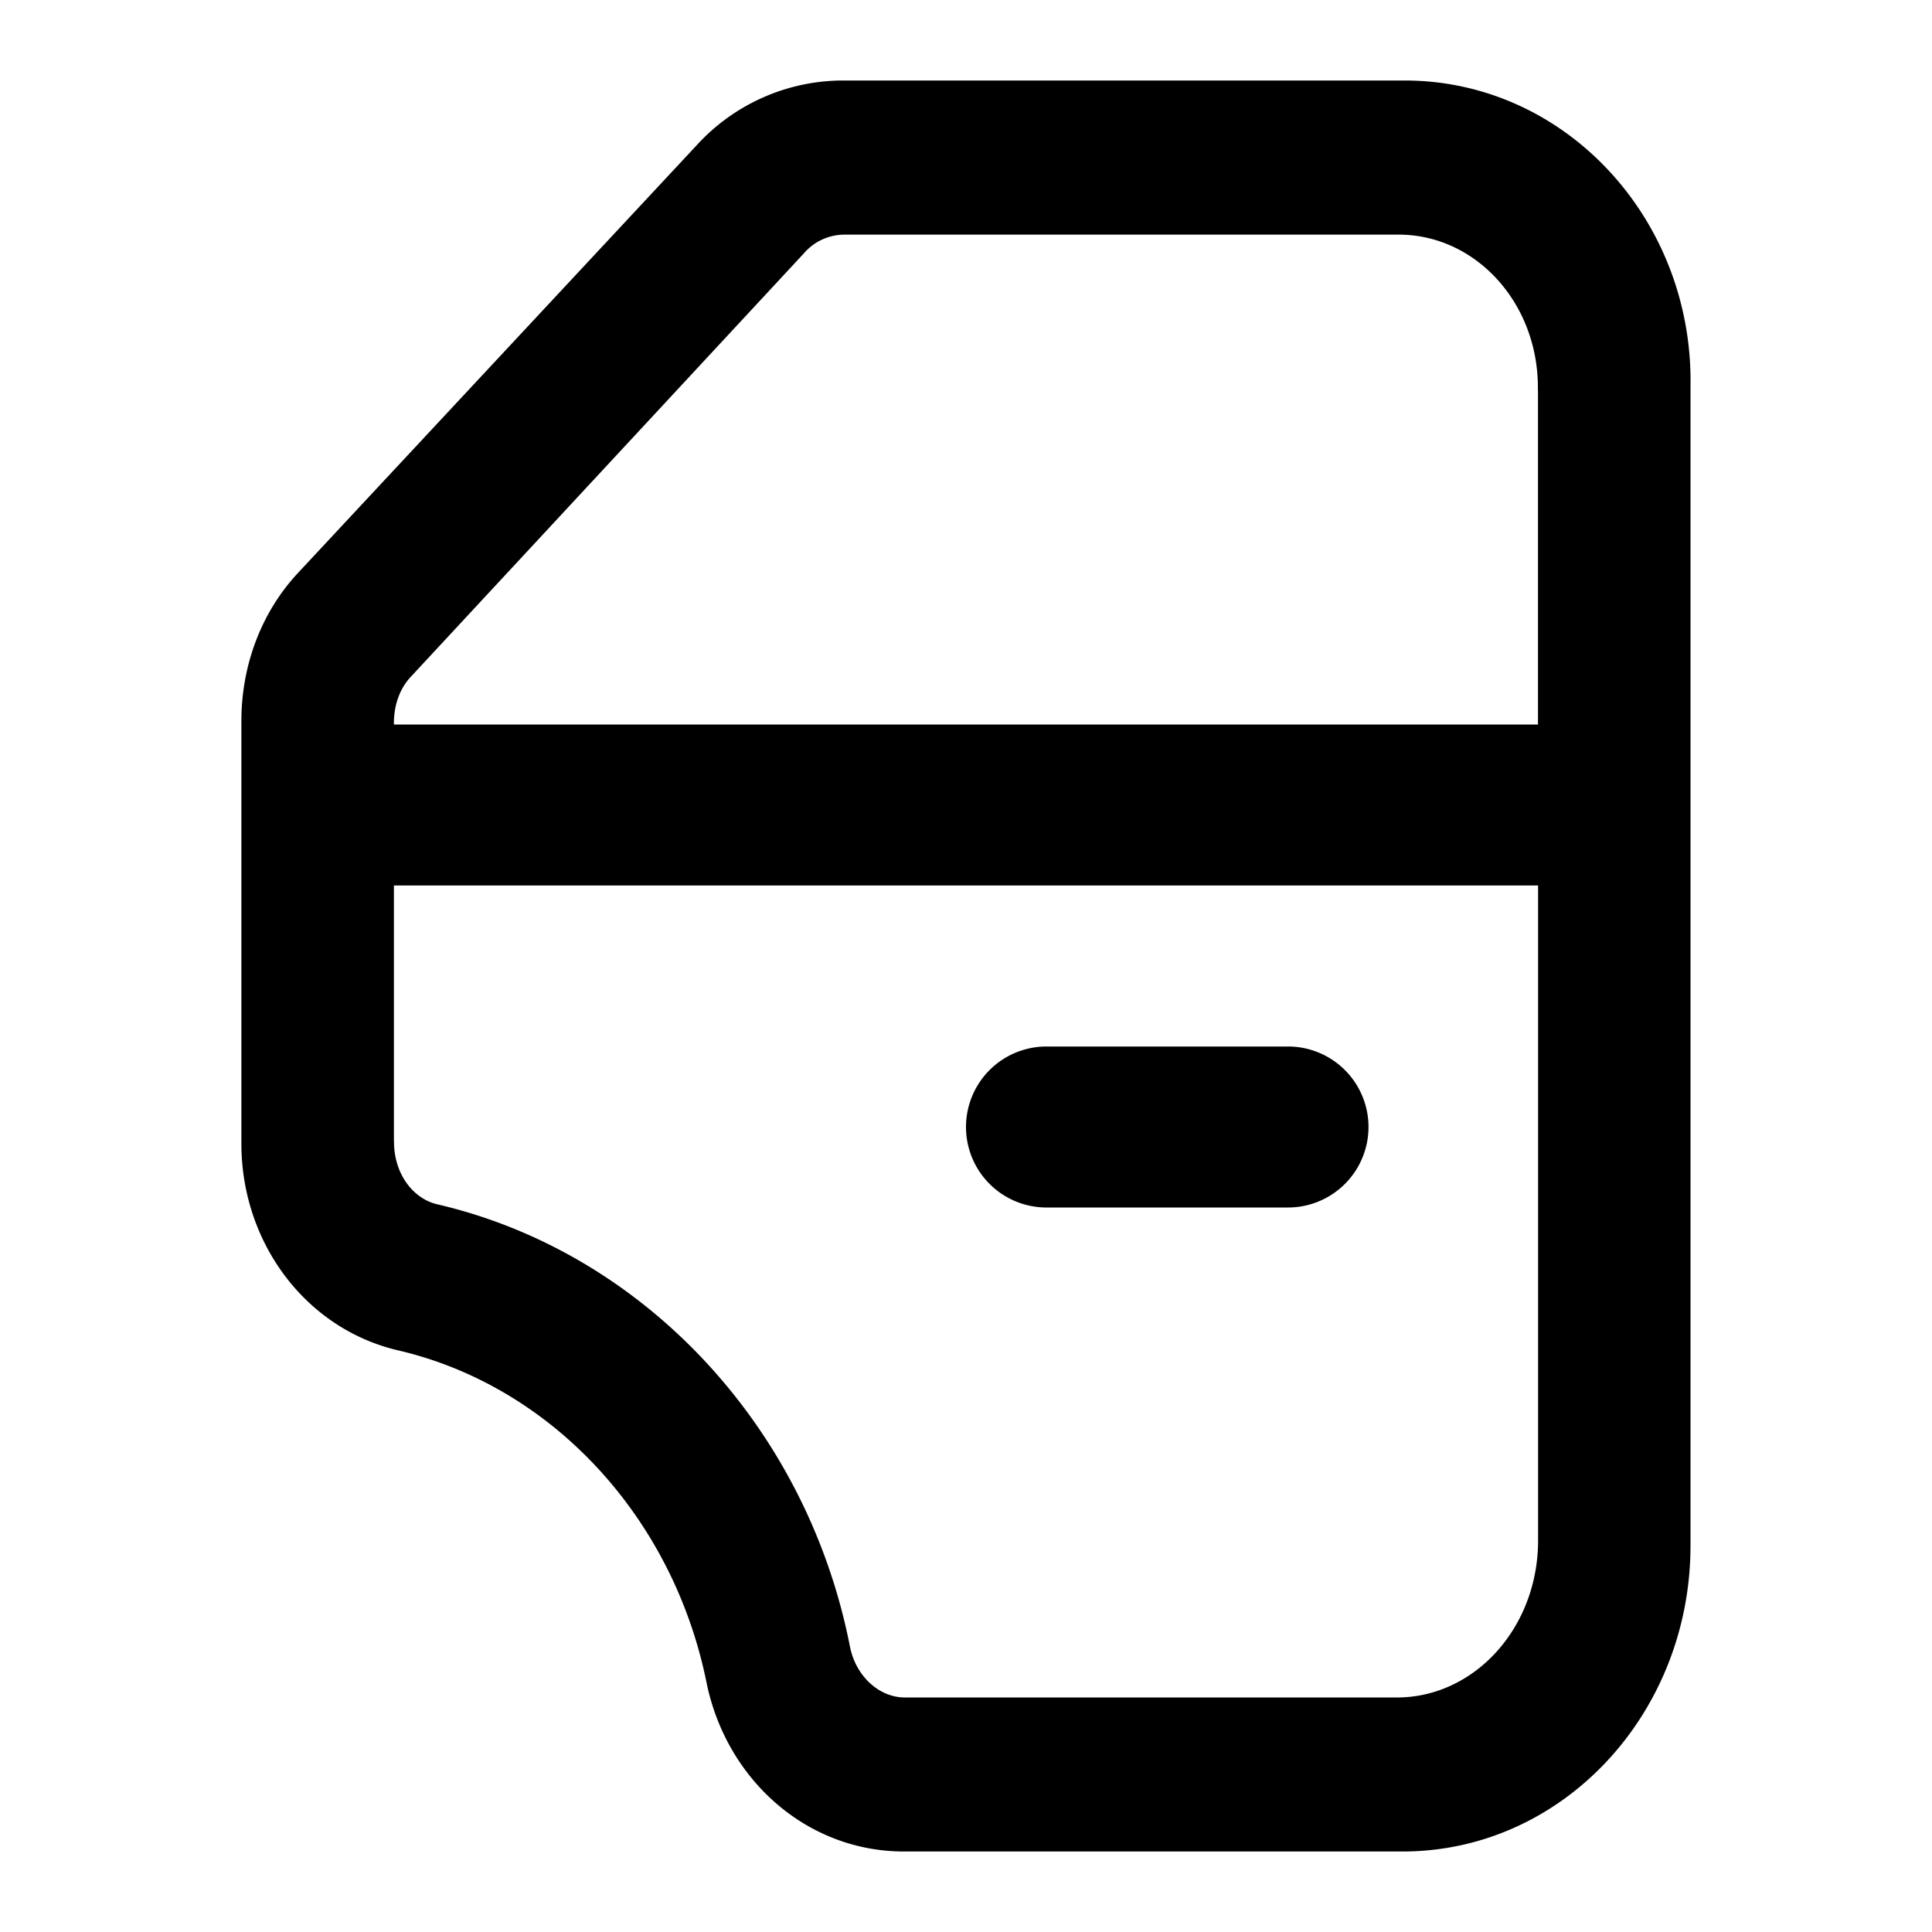 <svg xmlns="http://www.w3.org/2000/svg" width="18" height="18" fill="none"><path fill-rule="evenodd" d="M7.854.75h5.233c1.5 0 2.69 1.296 2.663 2.85v10.8c0 1.565-1.19 2.85-2.683 2.85H8.422c-.9 0-1.65-.662-1.838-1.567-.312-1.553-1.45-2.773-2.88-3.103-.86-.204-1.455-1.005-1.455-1.925V6.717c0-.52.187-1.016.53-1.382l3.713-3.983A1.848 1.848 0 017.854.75zm6.475 2.886V6.75H3.67v-.013c0-.172.057-.324.156-.43L7.49 2.36a.5.5 0 01.378-.174h5.164c.72 0 1.31.645 1.296 1.452zM3.67 10.64V8.25h10.66v6.102c0 .816-.595 1.463-1.315 1.463H8.43c-.233 0-.452-.19-.51-.468-.4-2.052-1.923-3.68-3.847-4.127-.23-.054-.402-.29-.402-.58zm6.08-.89a.75.75 0 100 1.5H12a.75.75 0 100-1.5H9.75z" fill="#000"/></svg>